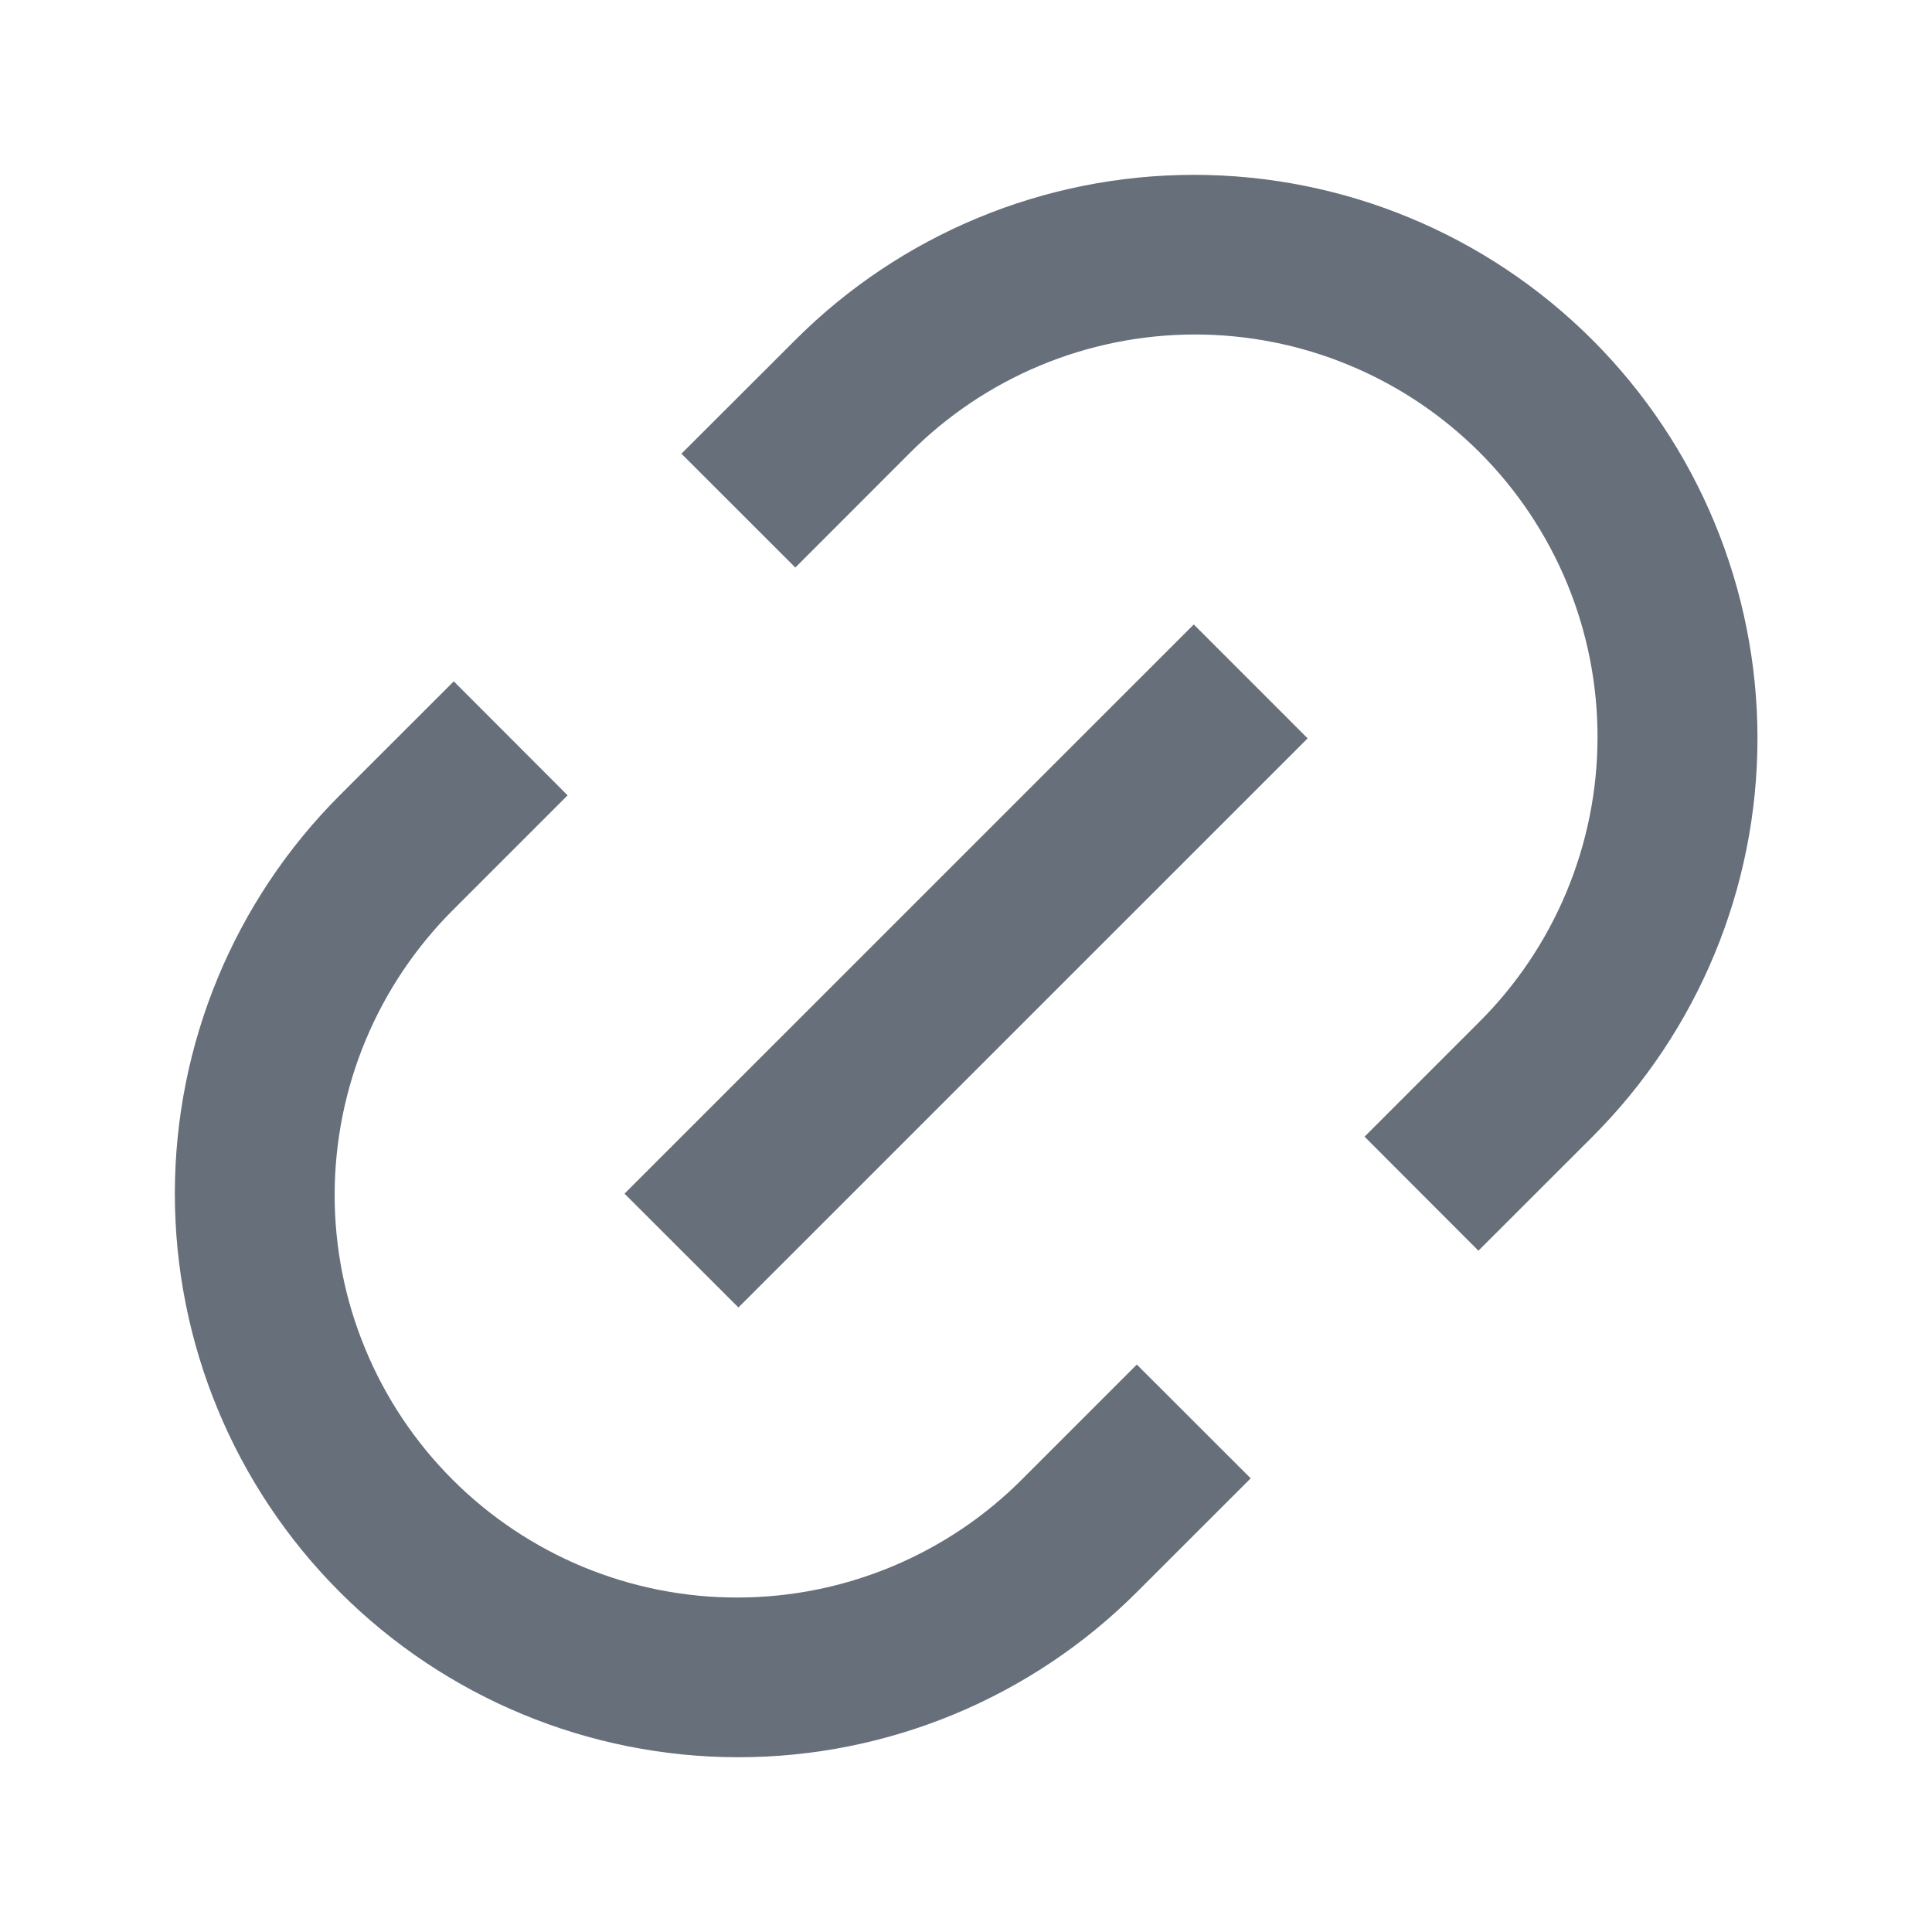 <svg width="24" height="24" viewBox="0 0 24 24" fill="none" xmlns="http://www.w3.org/2000/svg">
<path d="M18.365 15.536L16.951 14.12L18.365 12.706C18.833 12.243 19.204 11.691 19.458 11.084C19.712 10.476 19.844 9.825 19.845 9.166C19.847 8.508 19.718 7.855 19.467 7.247C19.215 6.638 18.846 6.085 18.381 5.62C17.915 5.154 17.362 4.785 16.754 4.534C16.145 4.282 15.493 4.154 14.834 4.155C14.176 4.157 13.524 4.288 12.917 4.542C12.309 4.796 11.758 5.168 11.294 5.635L9.88 7.05L8.465 5.636L9.881 4.222C11.194 2.909 12.975 2.172 14.831 2.172C16.688 2.172 18.468 2.909 19.781 4.222C21.094 5.535 21.832 7.316 21.832 9.172C21.832 11.029 21.094 12.809 19.781 14.122L18.366 15.536H18.365ZM15.537 18.364L14.122 19.778C12.809 21.091 11.029 21.829 9.172 21.829C7.316 21.829 5.535 21.091 4.222 19.778C2.909 18.465 2.172 16.685 2.172 14.828C2.172 12.972 2.909 11.191 4.222 9.878L5.637 8.464L7.051 9.88L5.637 11.294C5.17 11.758 4.798 12.309 4.544 12.917C4.29 13.524 4.159 14.176 4.157 14.834C4.156 15.493 4.284 16.145 4.536 16.753C4.787 17.362 5.156 17.915 5.622 18.381C6.087 18.846 6.64 19.215 7.249 19.467C7.857 19.718 8.51 19.847 9.168 19.845C9.827 19.844 10.478 19.712 11.086 19.458C11.693 19.204 12.245 18.833 12.708 18.365L14.122 16.951L15.537 18.365V18.364ZM14.829 7.757L16.244 9.172L9.173 16.242L7.758 14.828L14.829 7.758V7.757Z" fill="#676F7A"/>
</svg>
